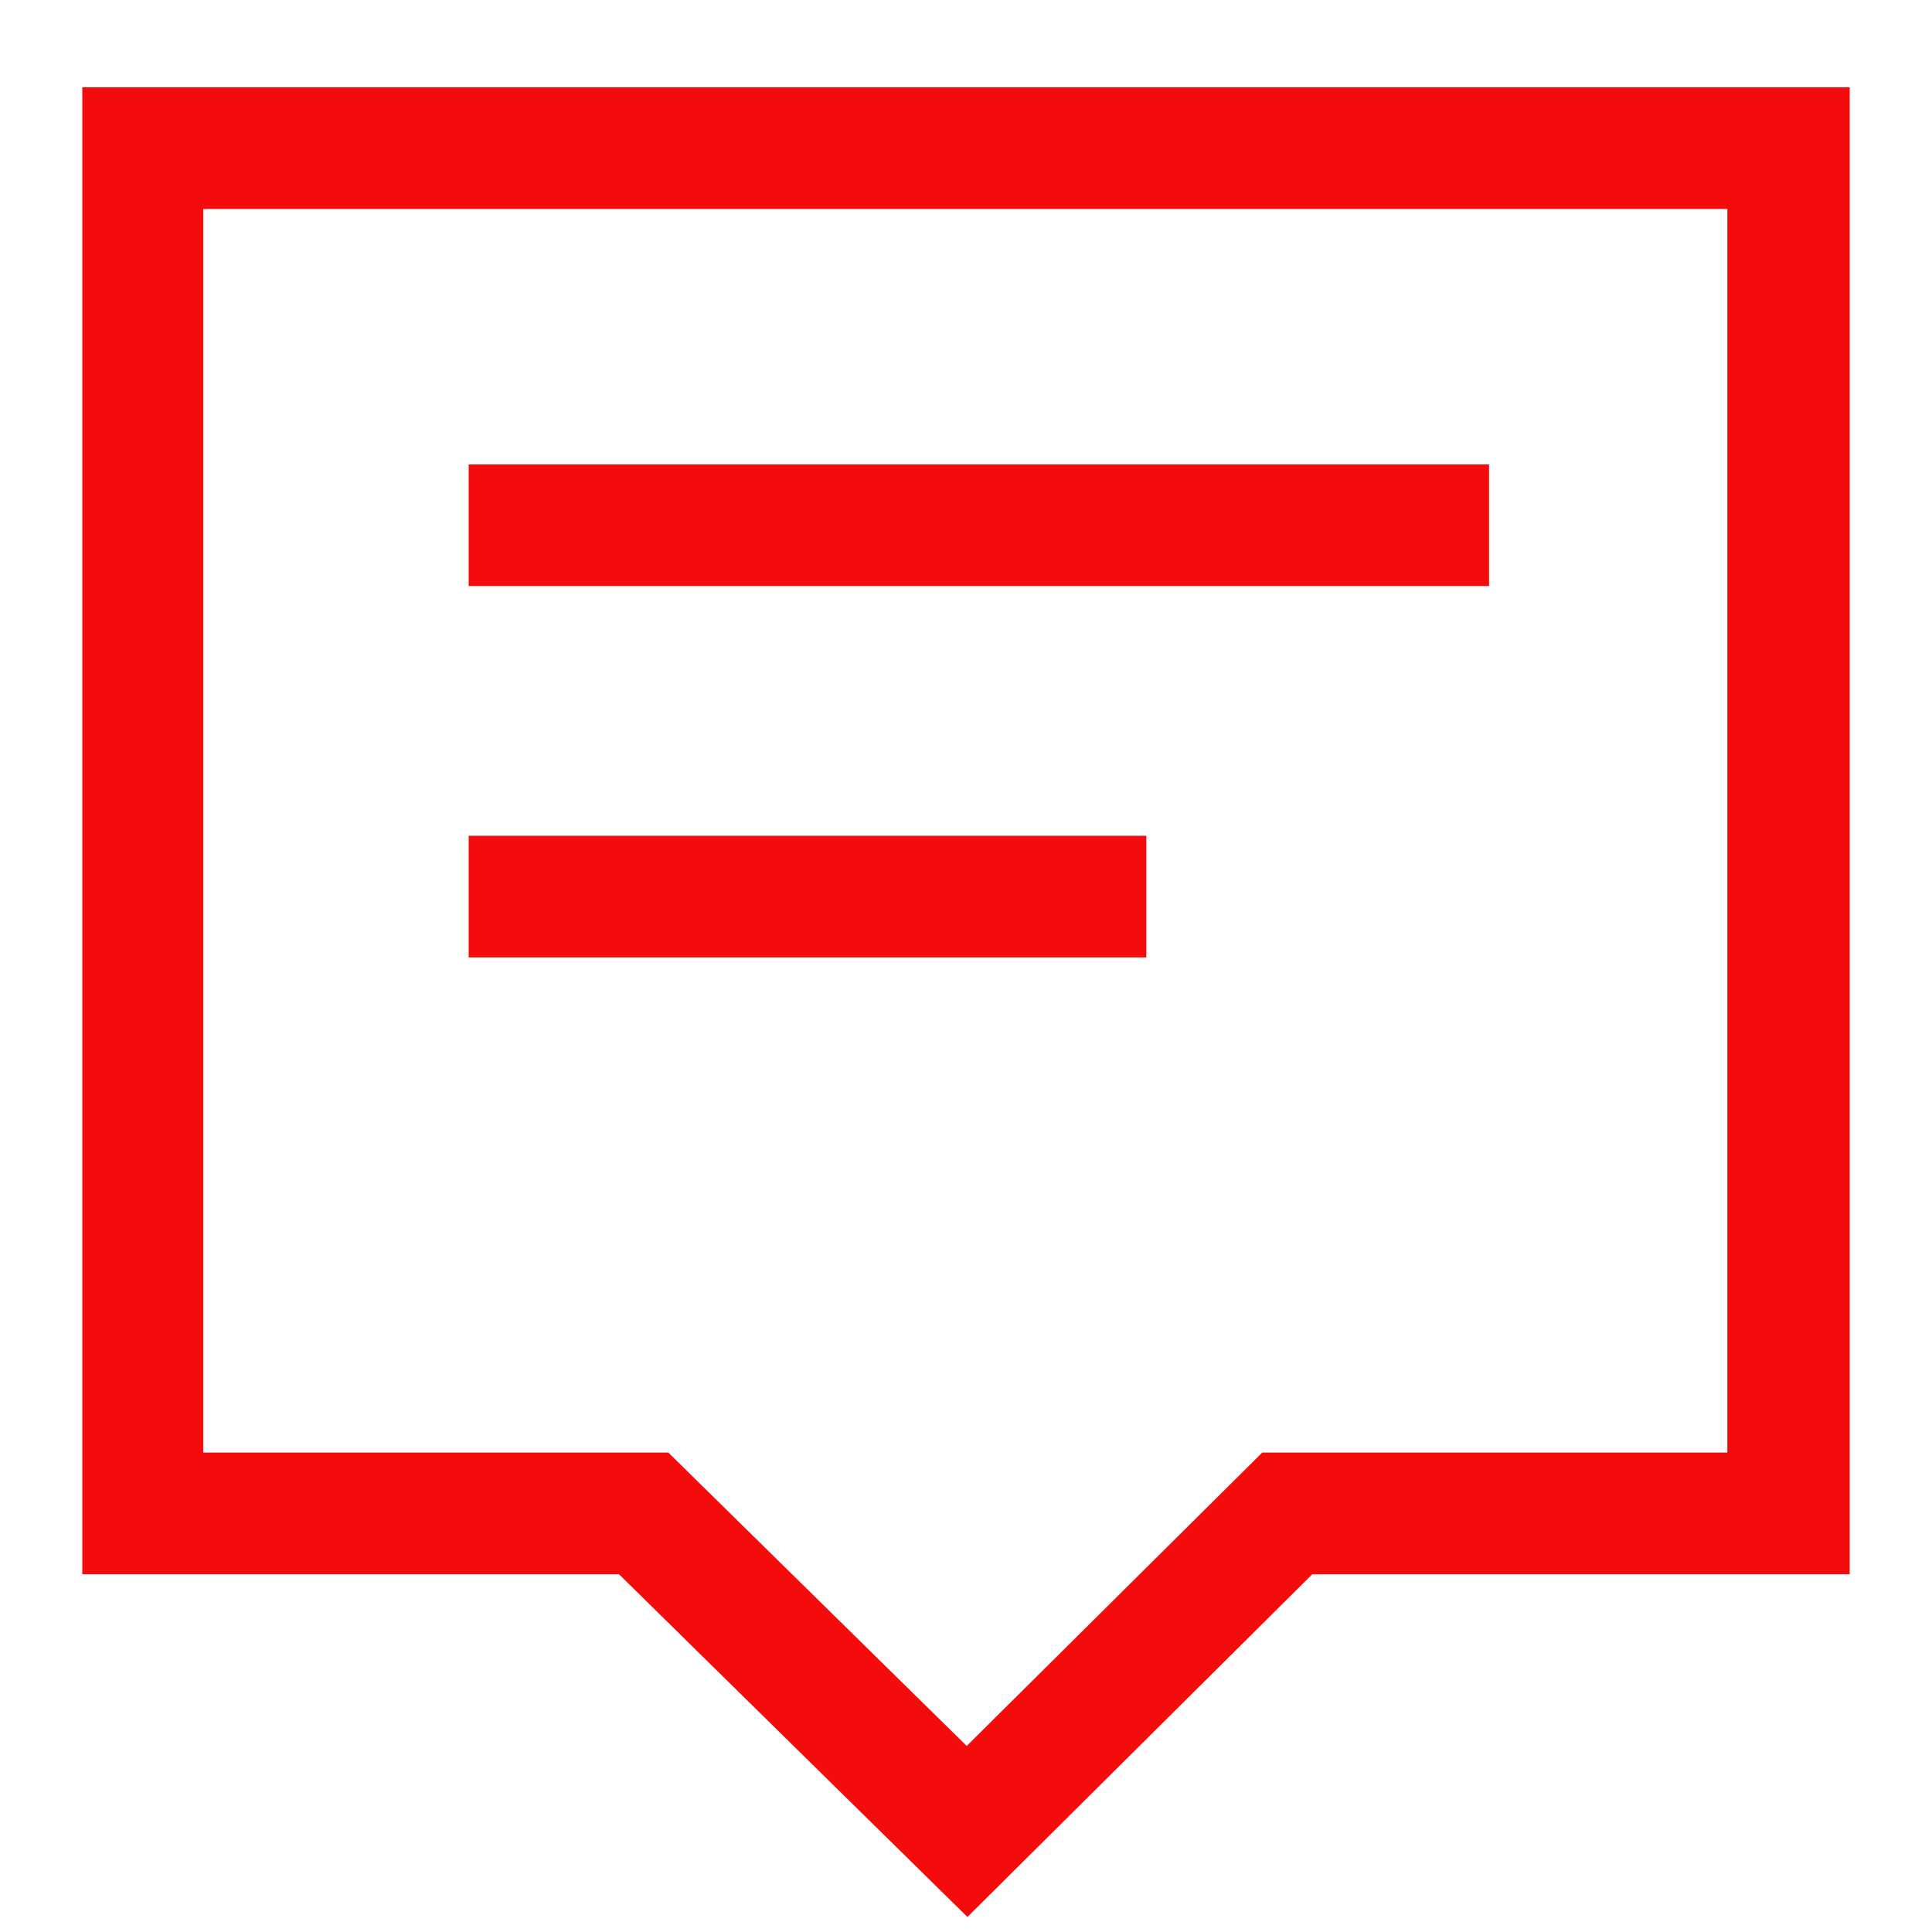 <?xml version="1.0" encoding="utf-8"?>
<!-- Generator: Adobe Illustrator 23.0.5, SVG Export Plug-In . SVG Version: 6.00 Build 0)  -->
<svg version="1.1" id="Layer_1" xmlns="http://www.w3.org/2000/svg" xmlns:xlink="http://www.w3.org/1999/xlink" x="0px" y="0px"
	 viewBox="0 0 27 27" style="enable-background:new 0 0 27 27;" xml:space="preserve">
<style type="text/css">
	.st0{fill:#F40C0C;}
</style>
<g>
	<path class="st0" d="M1.15,1.22V22h7.5l4.87,4.79L18.34,22h7.51V1.22H1.15z M24.15,20.3h-6.51l-4.13,4.1l-4.17-4.1h-6.5V2.92h21.3
		V20.3z"/>
	<rect x="6.55" y="6.49" class="st0" width="14.26" height="1.7"/>
	<rect x="6.55" y="11.68" class="st0" width="9.47" height="1.7"/>
</g>
</svg>
